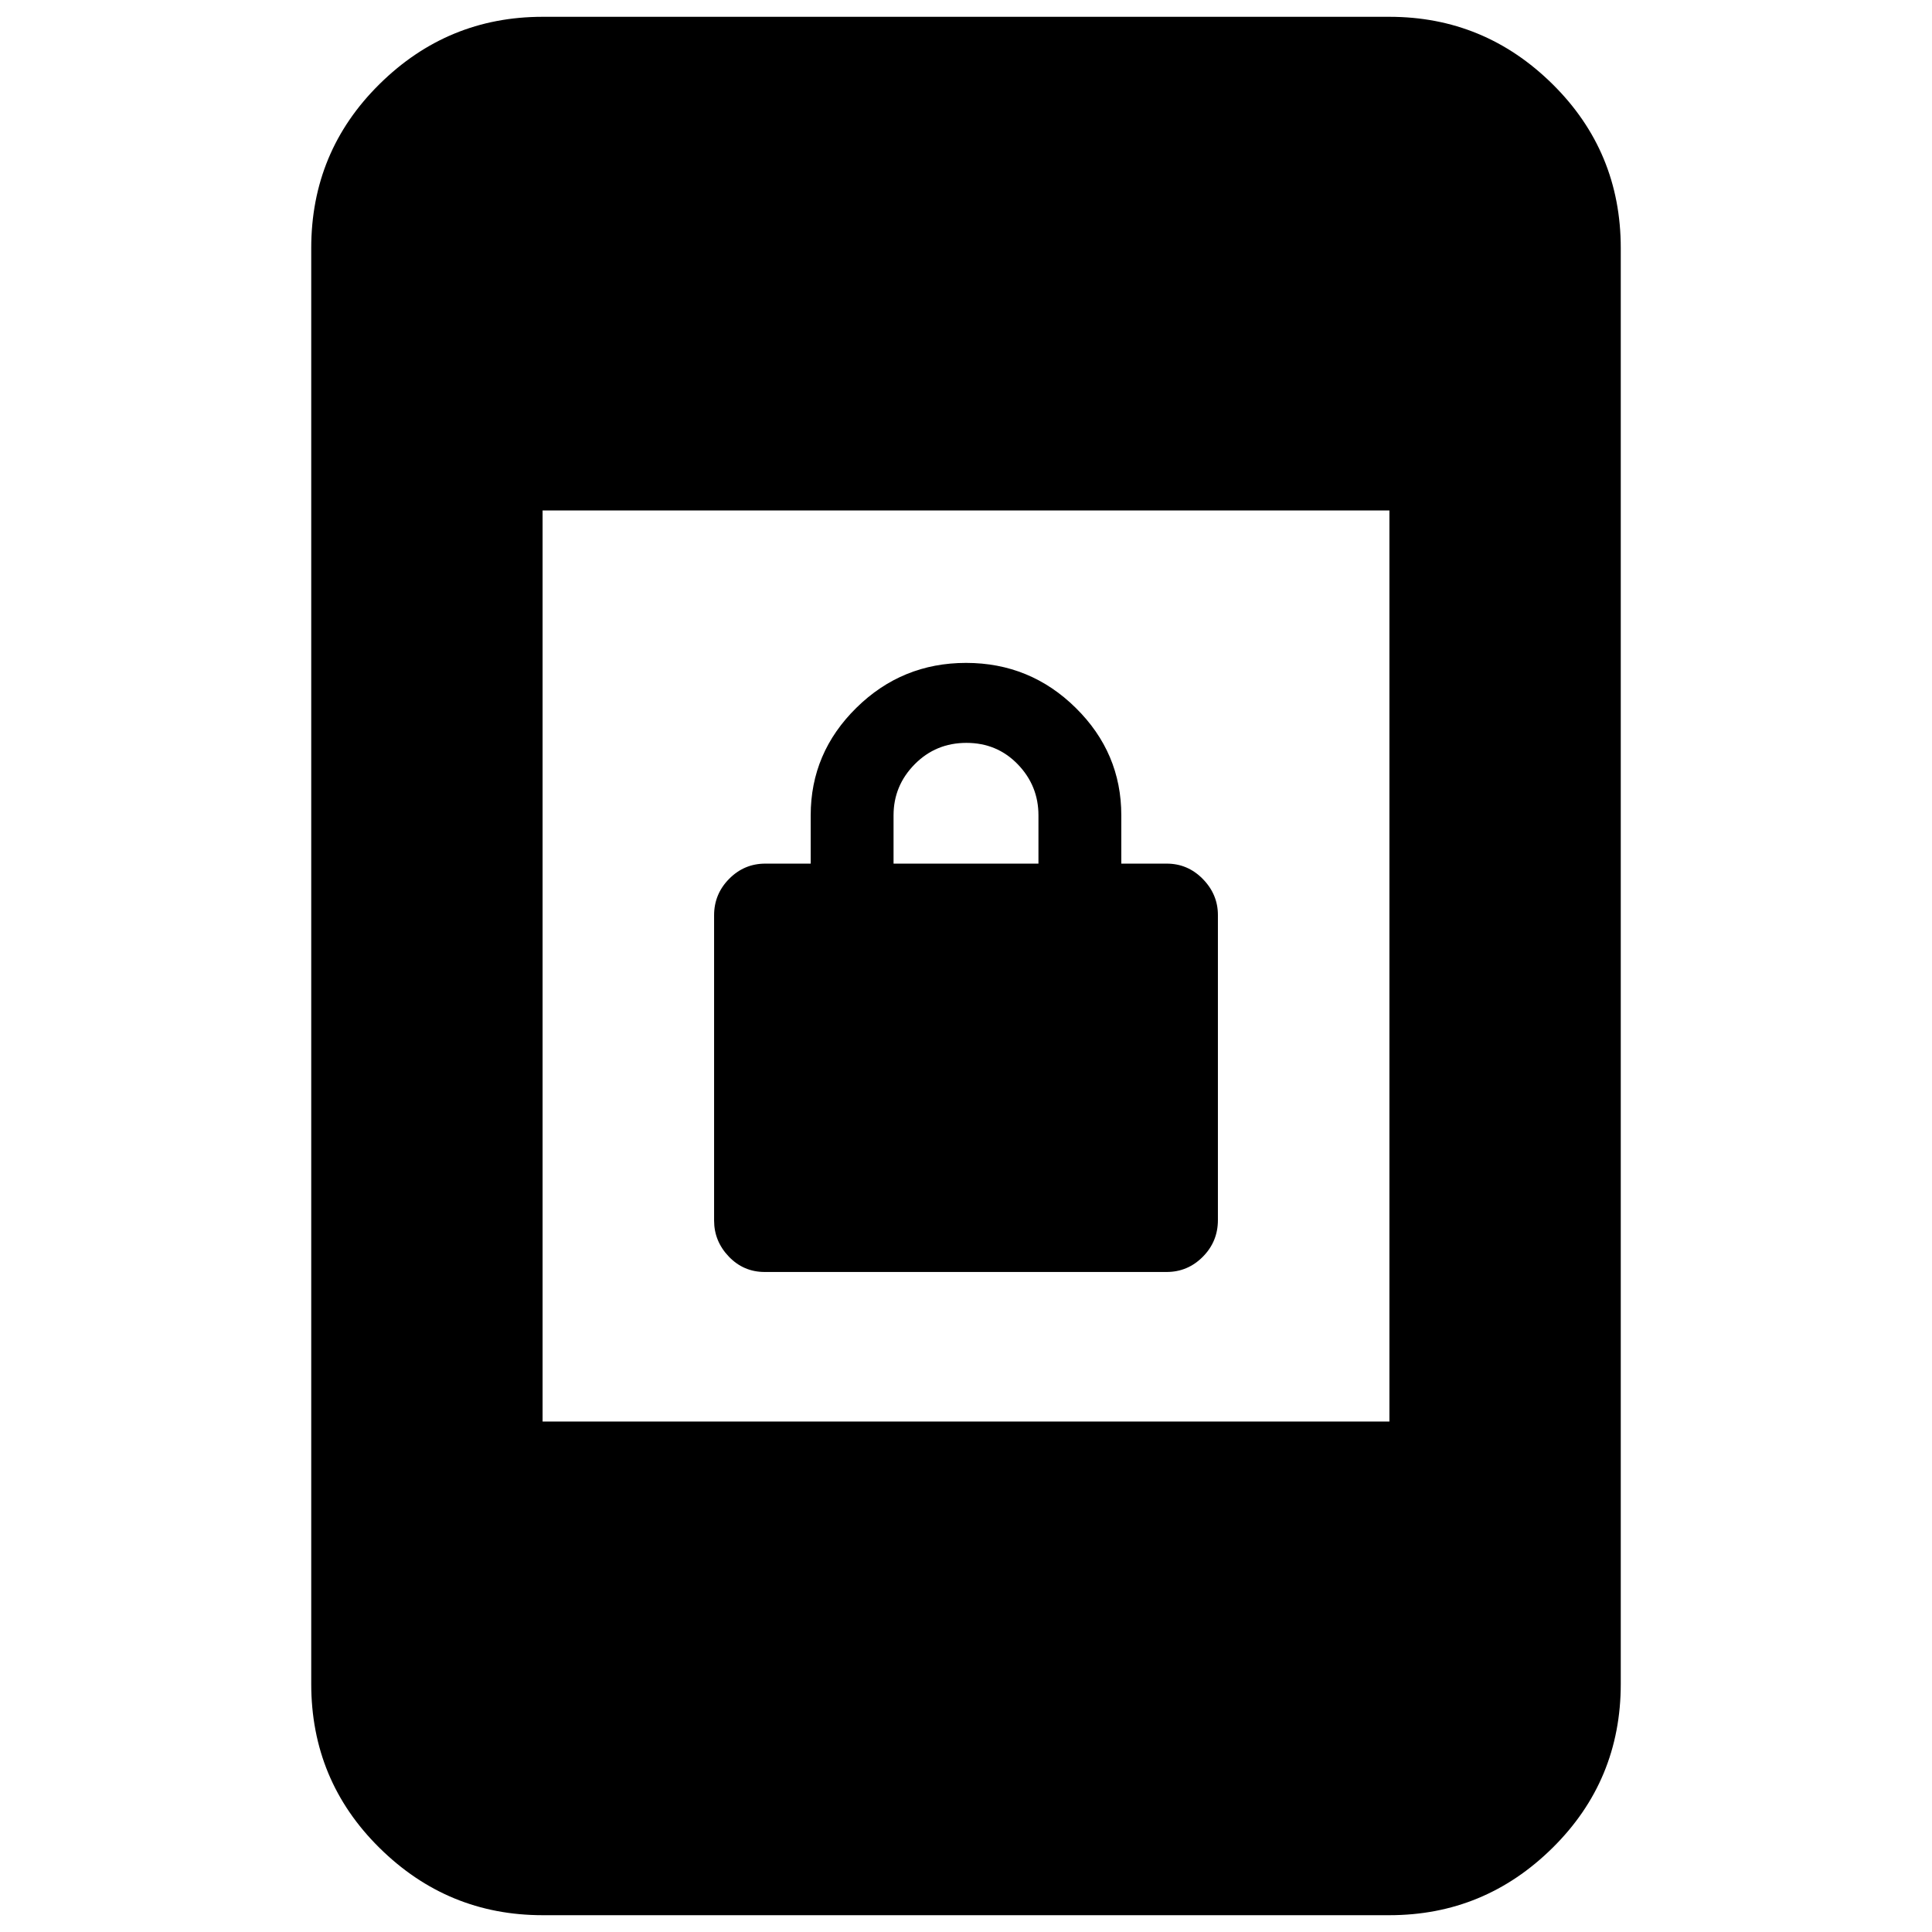 <svg xmlns="http://www.w3.org/2000/svg" height="20" viewBox="0 -960 960 960" width="20"><path d="M379.98-327.96q-10.51 0-17.83-7.64-7.32-7.65-7.32-17.92v-151.67q0-10.56 7.48-18.12 7.48-7.56 17.95-7.56h22.57v-24q0-31.07 22.67-53.4 22.68-22.34 54.53-22.34 31.84 0 54.49 22.34 22.65 22.33 22.65 53.4v24h22.57q10.47 0 17.95 7.65 7.48 7.64 7.48 17.91v151.55q0 10.69-7.5 18.24-7.51 7.56-18.01 7.56H379.98ZM444-530.87h72v-24q0-14.73-10.29-25.37-10.29-10.63-25.5-10.63t-25.71 10.63Q444-569.6 444-554.87v24ZM269.61-8.35q-47.21 0-81.08-33.48-33.88-33.48-33.88-81.47v-713.4q0-47.99 33.88-81.47 33.87-33.48 81.08-33.48h420.78q47.21 0 81.08 33.48 33.88 33.48 33.88 81.47v713.4q0 47.99-33.88 81.47Q737.6-8.35 690.39-8.35H269.61Zm0-245.3h420.78v-452.7H269.61v452.7Z"/></svg>